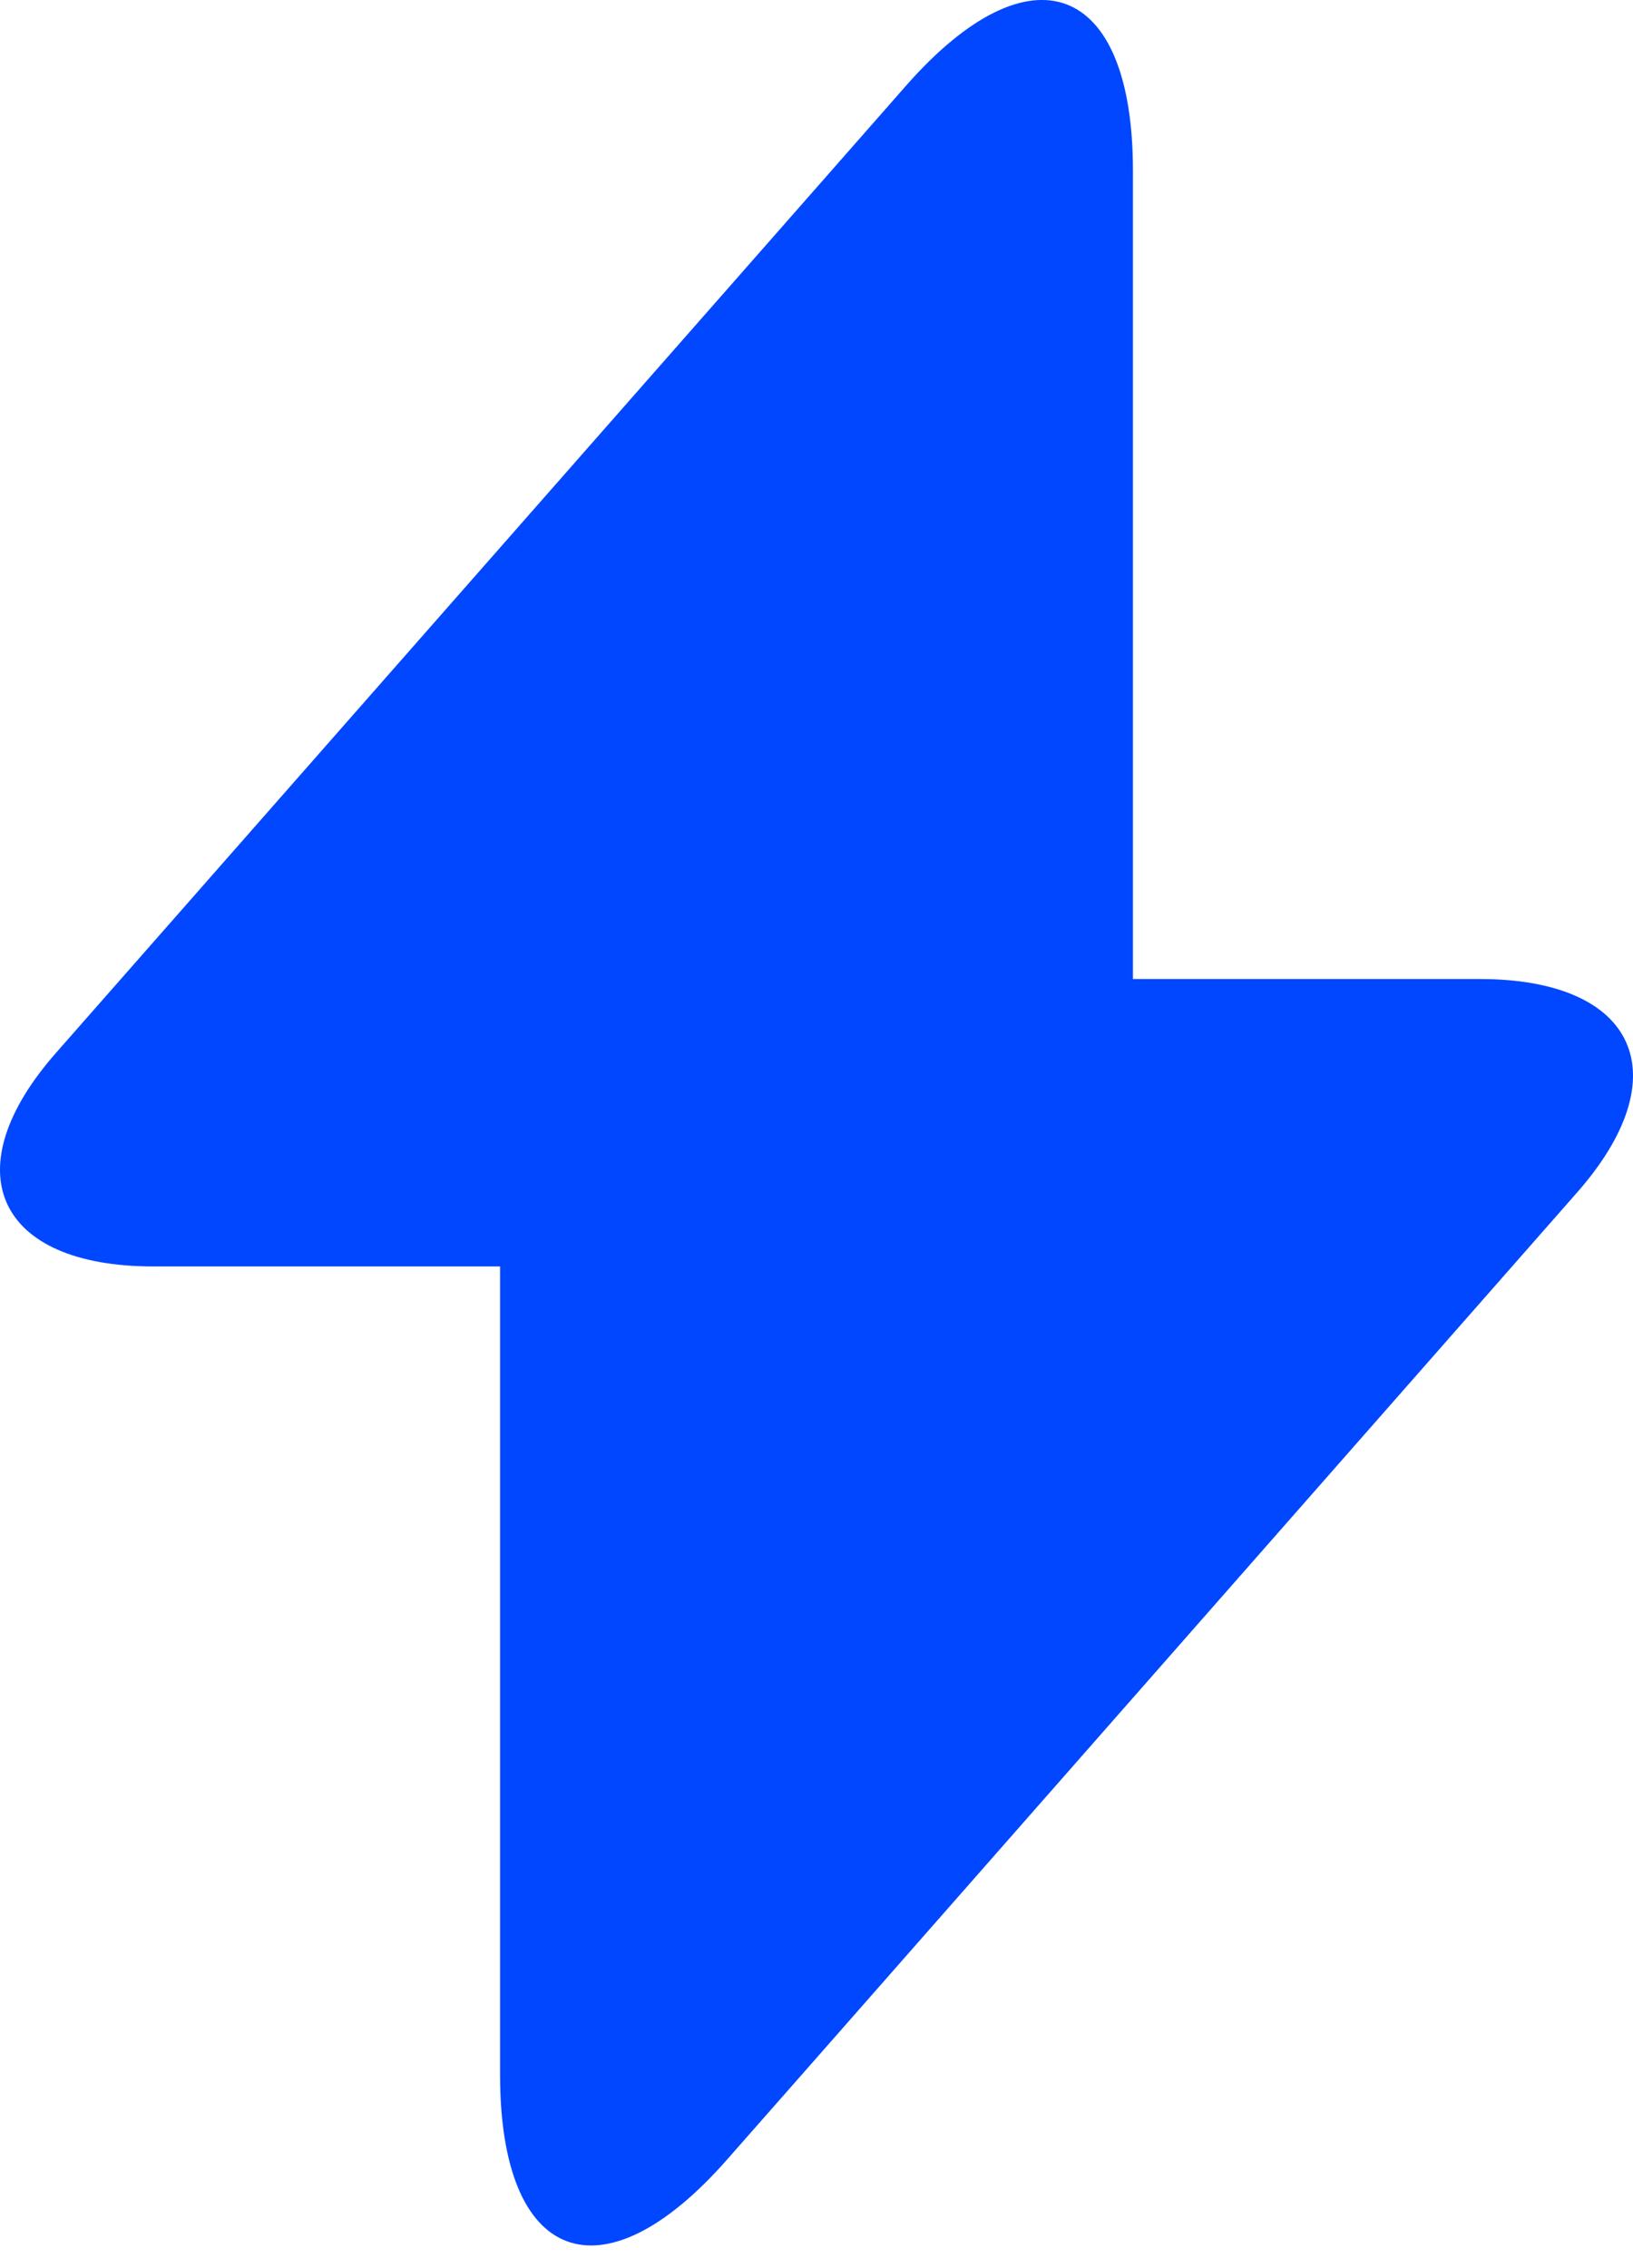 <svg width="18" height="25" viewBox="0 0 18 25" fill="none" xmlns="http://www.w3.org/2000/svg">
<path d="M16.31 10.791H12.488V1.882C12.488 -0.197 11.363 -0.618 9.99 0.941L9 2.068L0.626 11.595C-0.525 12.895 -0.042 13.959 1.69 13.959H5.512V22.868C5.512 24.947 6.637 25.368 8.01 23.808L9 22.683L17.374 13.155C18.525 11.855 18.042 10.791 16.31 10.791Z" fill="#0047FF"/>
</svg>
